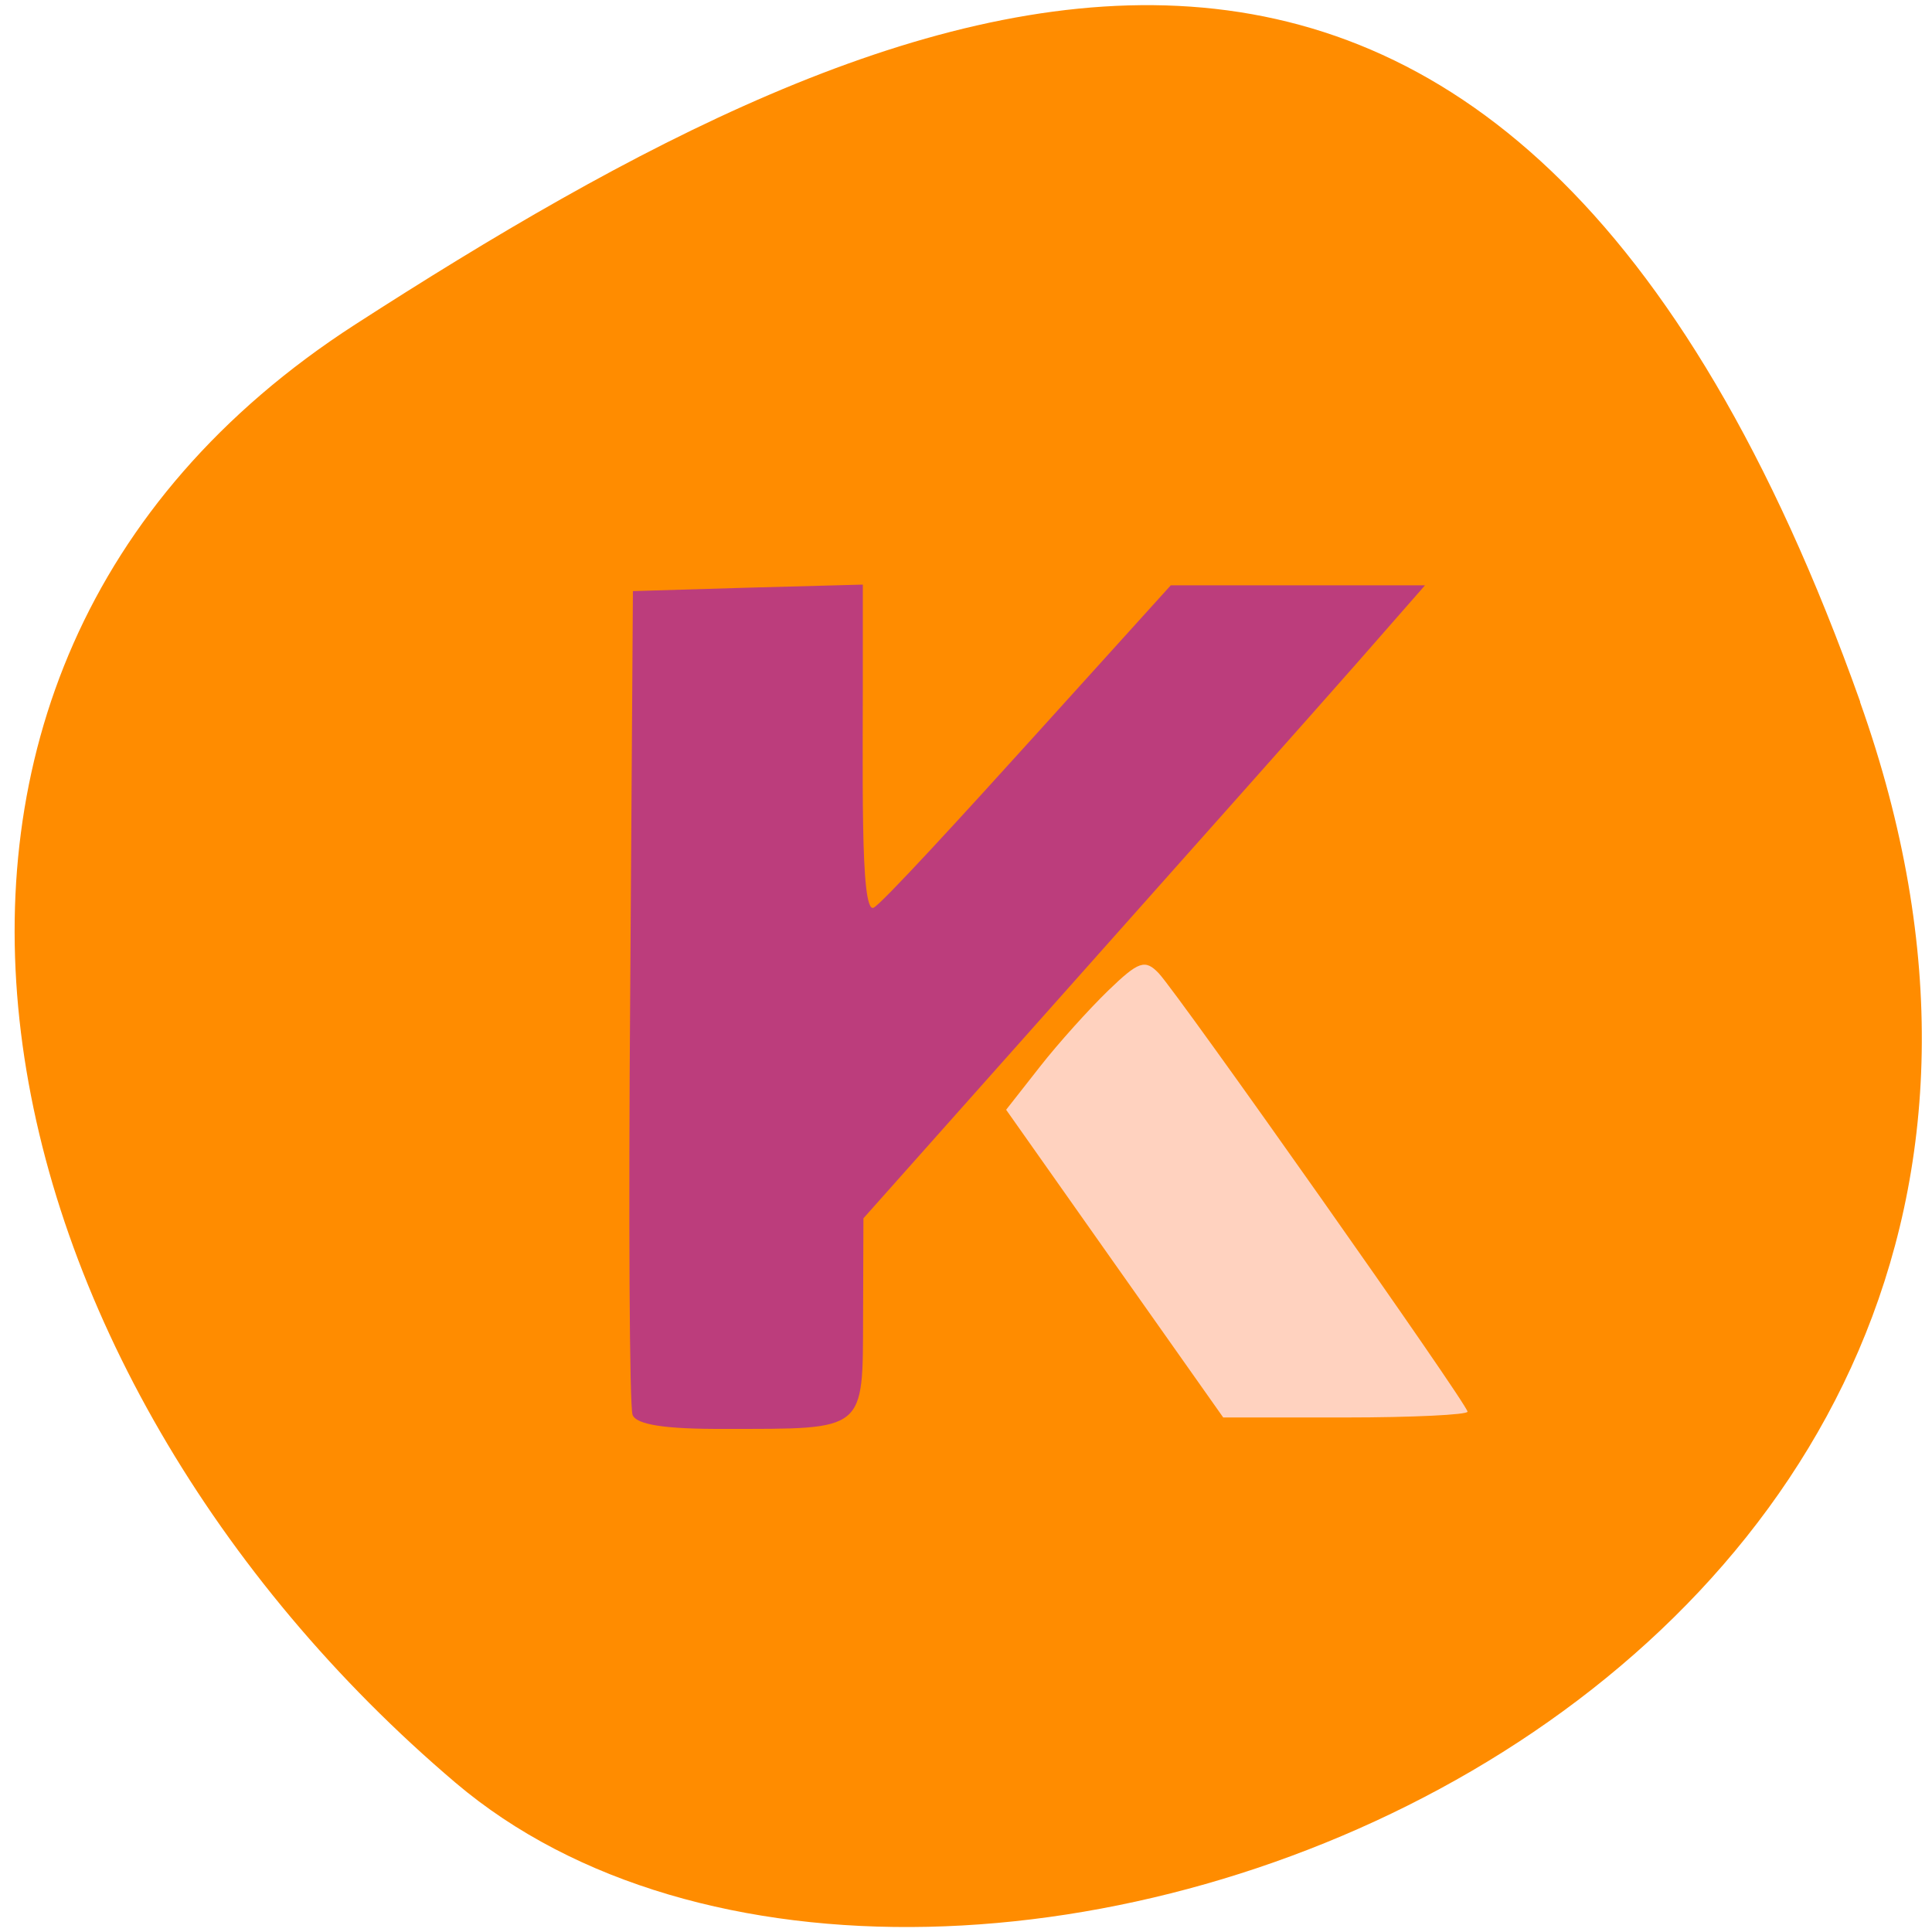 <svg xmlns="http://www.w3.org/2000/svg" viewBox="0 0 22 22"><path d="m 21.18 7.992 c 4.059 11.406 -10.516 16.953 -15.992 12.309 c -5.473 -4.645 -7.344 -12.602 -1.145 -16.605 c 6.203 -4 13.08 -7.109 17.14 4.297" fill="#ff8c00"/><path d="m 7.203 16.11 c -0.035 -0.09 -0.047 -2.234 -0.027 -4.77 l 0.031 -4.609 l 1.309 -0.039 l 1.309 -0.035 v 0.688 c 0.004 1.426 -0.035 3.051 0.121 2.992 c 0.082 -0.031 1.027 -1.063 1.863 -1.988 l 1.523 -1.684 h 2.895 l -0.77 0.879 c -0.422 0.48 -1.863 2.102 -3.199 3.602 l -2.426 2.727 l -0.004 1.121 c -0.004 1.313 0.039 1.277 -1.57 1.277 c -0.68 0.004 -1.012 -0.047 -1.055 -0.16" fill="#bc3d7c"/><path d="m 12.691 14.387 l -1.234 -1.75 l 0.383 -0.488 c 0.211 -0.27 0.563 -0.66 0.781 -0.871 c 0.344 -0.332 0.418 -0.359 0.574 -0.195 c 0.23 0.246 3.516 4.906 3.516 4.992 c 0 0.035 -0.625 0.066 -1.391 0.066 h -1.391" fill="#ffd2bf"/></svg>